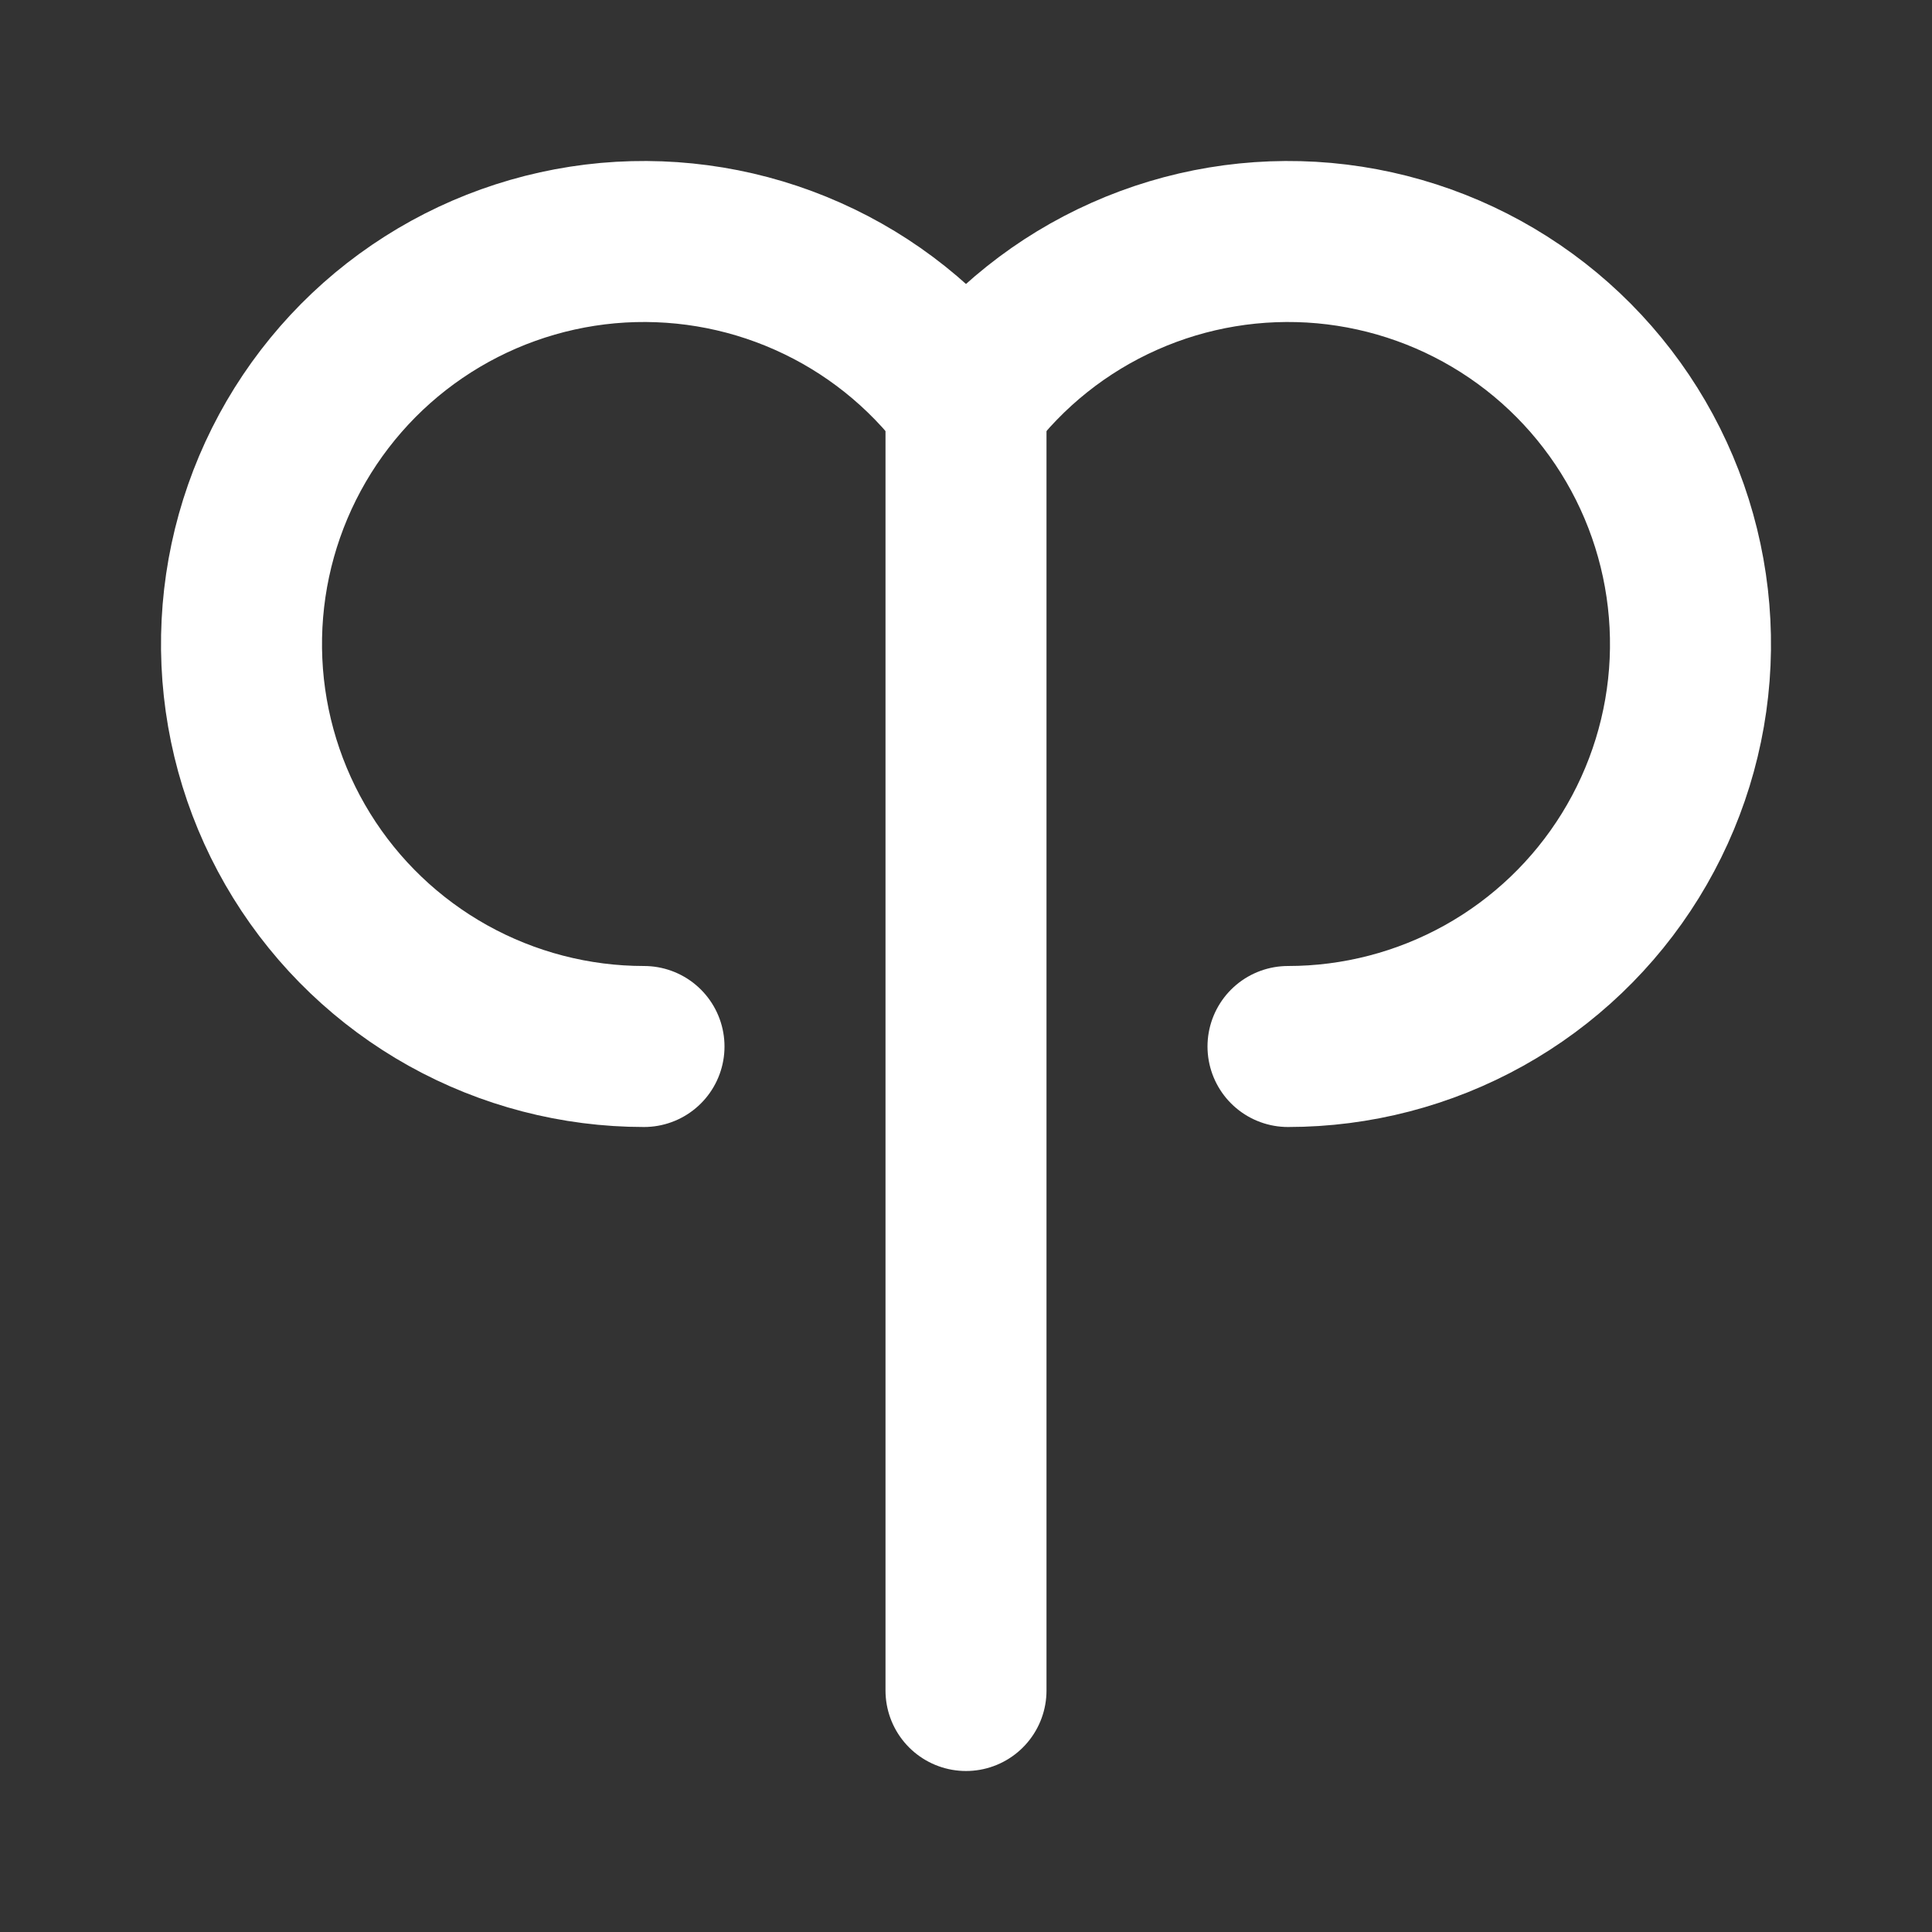 <svg width="24" height="24" viewBox="0 0 24 24" fill="none" xmlns="http://www.w3.org/2000/svg">
<rect x="0" y="0" width="24" height="24" fill="#333333" stroke="none"/>
<path d="M12 5C11.489 4.318 10.812 3.778 10.033 3.432C9.254 3.085 8.4 2.944 7.551 3.02C6.702 3.097 5.887 3.389 5.183 3.869C4.479 4.349 3.909 5.002 3.528 5.764C3.147 6.526 2.967 7.373 3.005 8.225C3.043 9.076 3.299 9.904 3.747 10.629C4.195 11.354 4.821 11.952 5.565 12.367C6.31 12.782 7.148 13 8 13" stroke="white" stroke-width="2" stroke-linecap="round" stroke-linejoin="round"/>
<path d="M16 13C16.852 13 17.69 12.782 18.435 12.367C19.179 11.952 19.805 11.354 20.253 10.629C20.701 9.904 20.957 9.076 20.995 8.225C21.033 7.373 20.853 6.526 20.472 5.764C20.091 5.002 19.521 4.349 18.817 3.869C18.113 3.389 17.298 3.097 16.449 3.02C15.6 2.944 14.746 3.085 13.967 3.432C13.188 3.778 12.511 4.318 12 5" stroke="white" stroke-width="2" stroke-linecap="round" stroke-linejoin="round"/>
<path d="M12 21V5" stroke="white" stroke-width="2" stroke-linecap="round" stroke-linejoin="round"/>
</svg>
